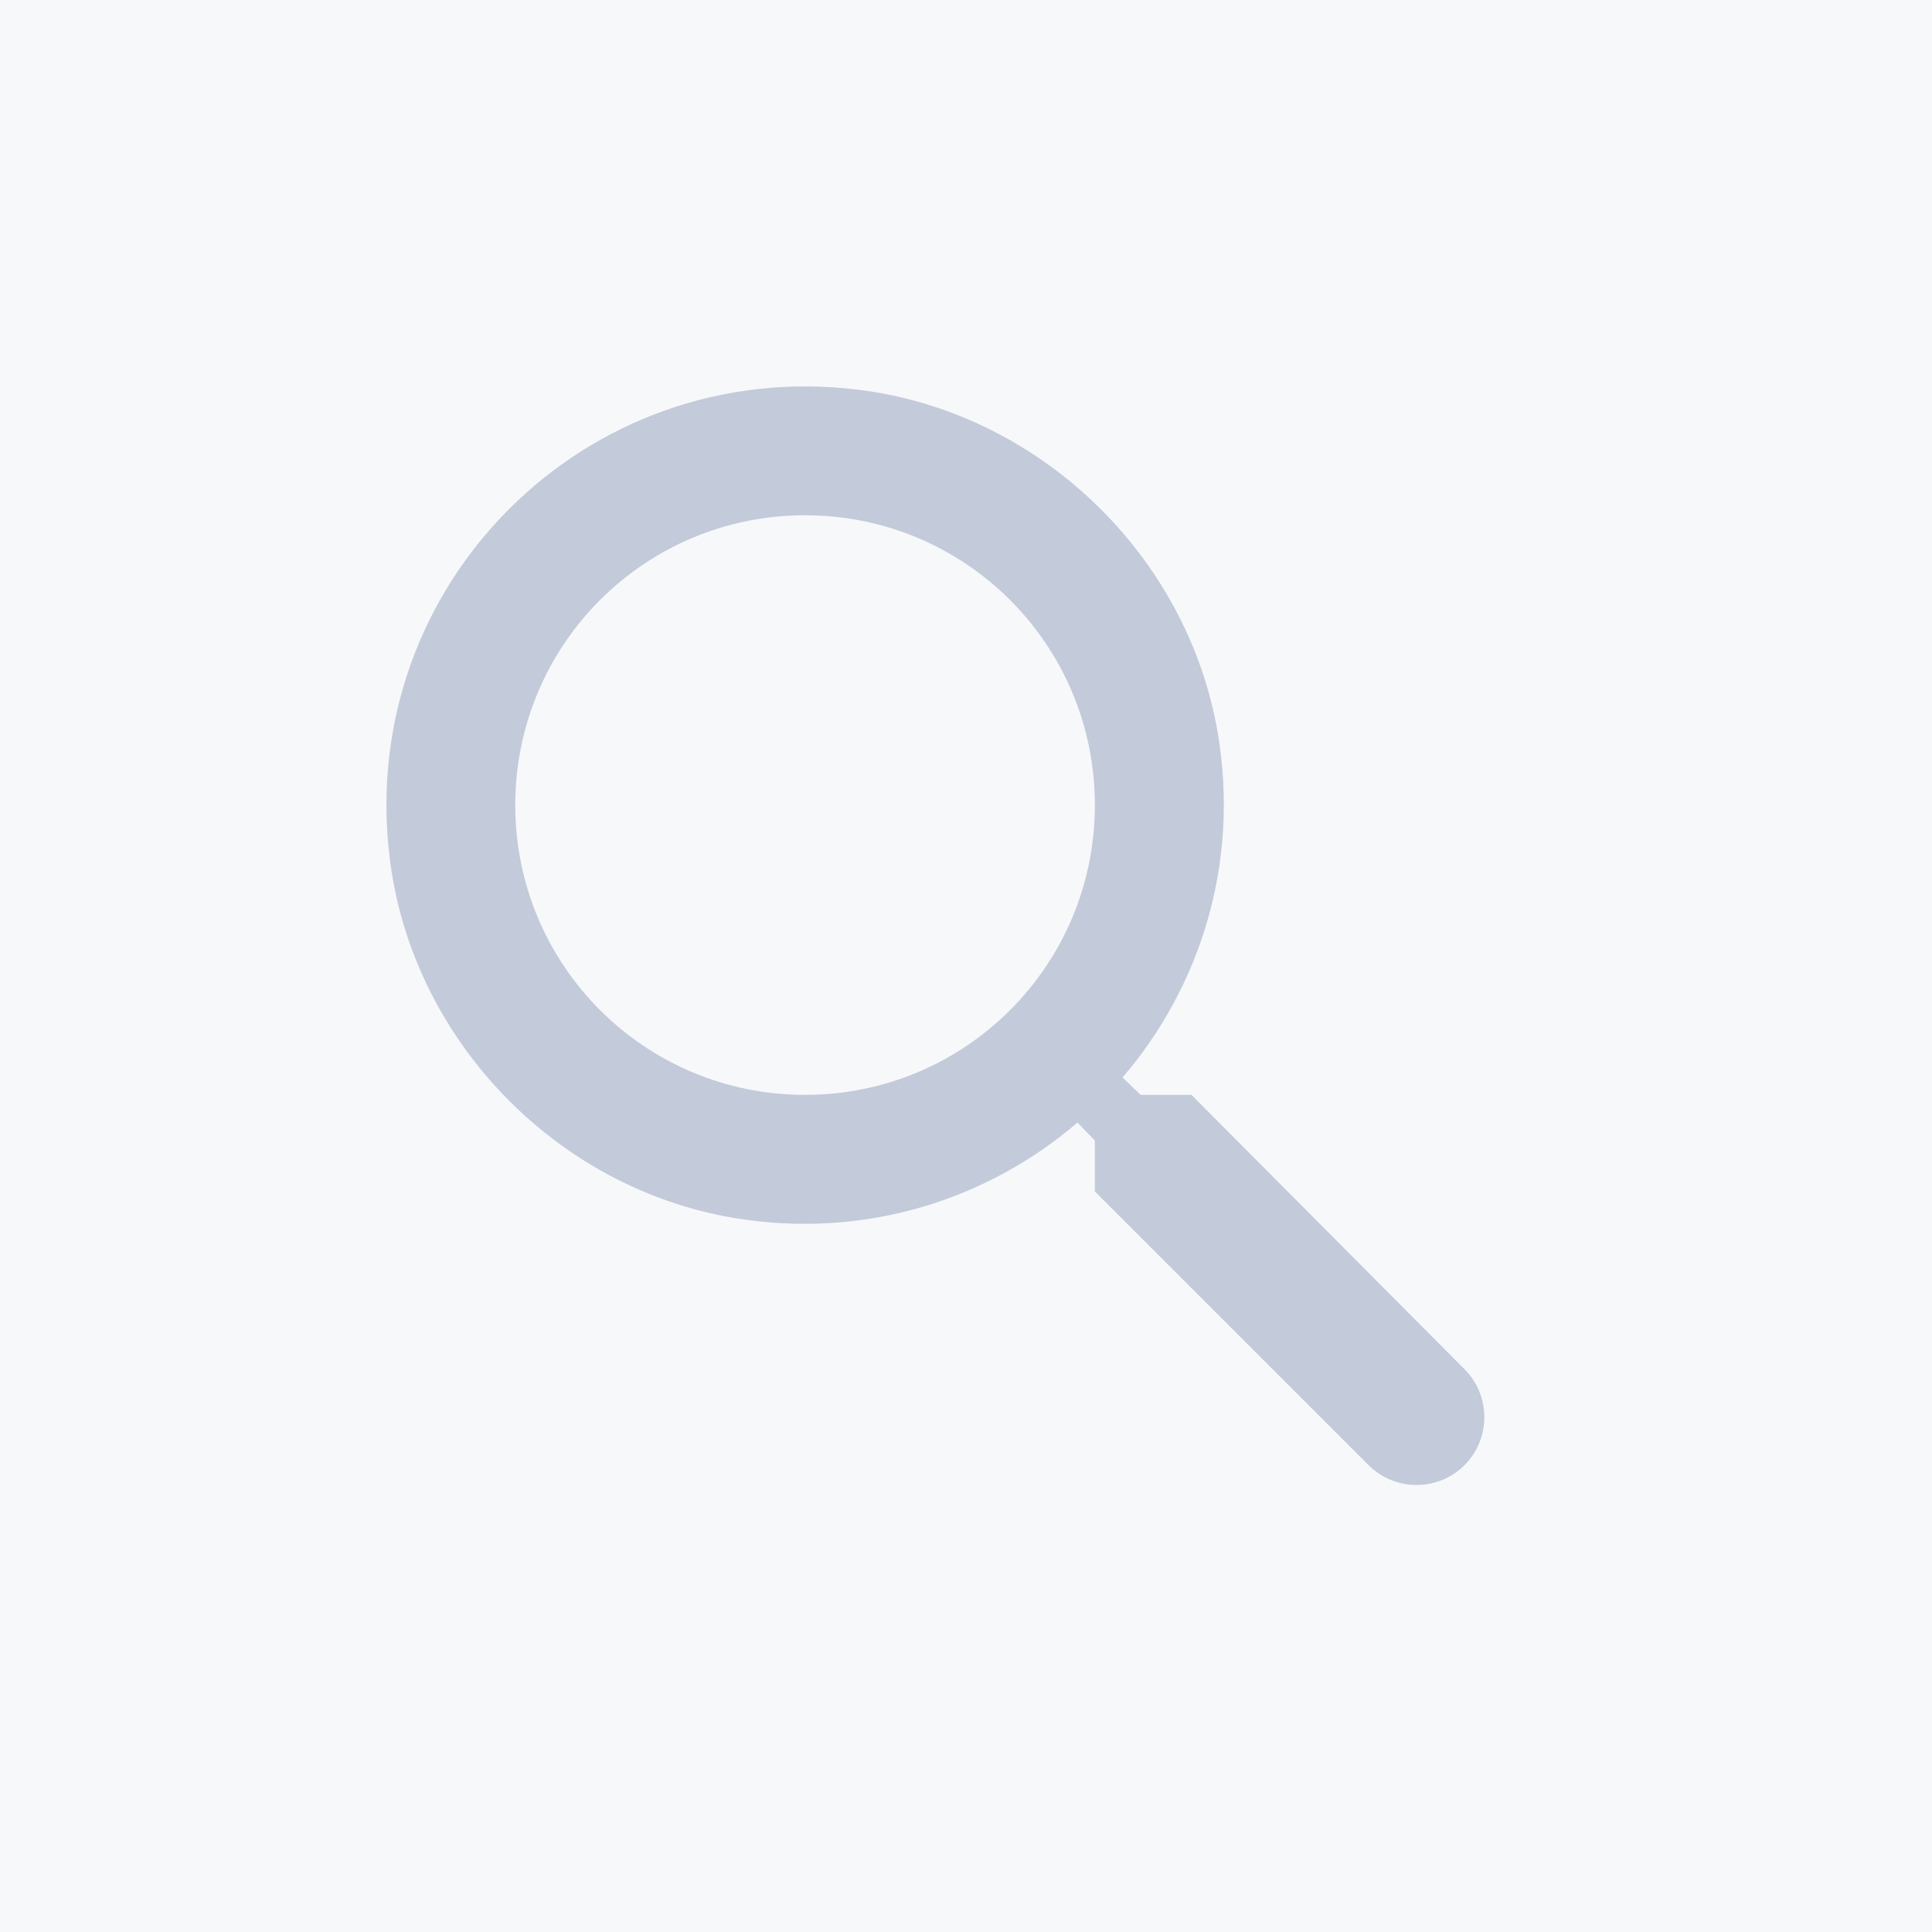 <svg width="30" height="30" viewBox="0 0 30 30" fill="none" xmlns="http://www.w3.org/2000/svg">
<rect width="30" height="30" fill="#E0E1E3"/>
<g clip-path="url(#clip0_2907_2)">
<rect width="2488" height="1399" transform="translate(-1270 22)" fill="#D9DBE0"/>
</g>
<rect width="1600" height="2450" transform="translate(-1037 -30)" fill="#F7F8FA"/>
<path fill-rule="evenodd" clip-rule="evenodd" d="M18.501 17.001H17.711L17.431 16.731C18.631 15.331 19.251 13.421 18.911 11.391C18.441 8.611 16.121 6.391 13.321 6.051C9.091 5.531 5.531 9.091 6.051 13.321C6.391 16.121 8.611 18.441 11.391 18.911C13.421 19.251 15.331 18.631 16.731 17.431L17.001 17.711V18.501L21.251 22.751C21.661 23.161 22.331 23.161 22.741 22.751C23.151 22.341 23.151 21.671 22.741 21.261L18.501 17.001ZM12.501 17.001C10.011 17.001 8.001 14.991 8.001 12.501C8.001 10.011 10.011 8.001 12.501 8.001C14.991 8.001 17.001 10.011 17.001 12.501C17.001 14.991 14.991 17.001 12.501 17.001Z" fill="#C3CAD9"/>
<path d="M563 59H-1037V61H563V59Z" fill="#ECEEF1"/>
<defs>
<clipPath id="clip0_2907_2">
<rect width="2488" height="1399" fill="white" transform="translate(-1270 22)"/>
</clipPath>
</defs>
</svg>
